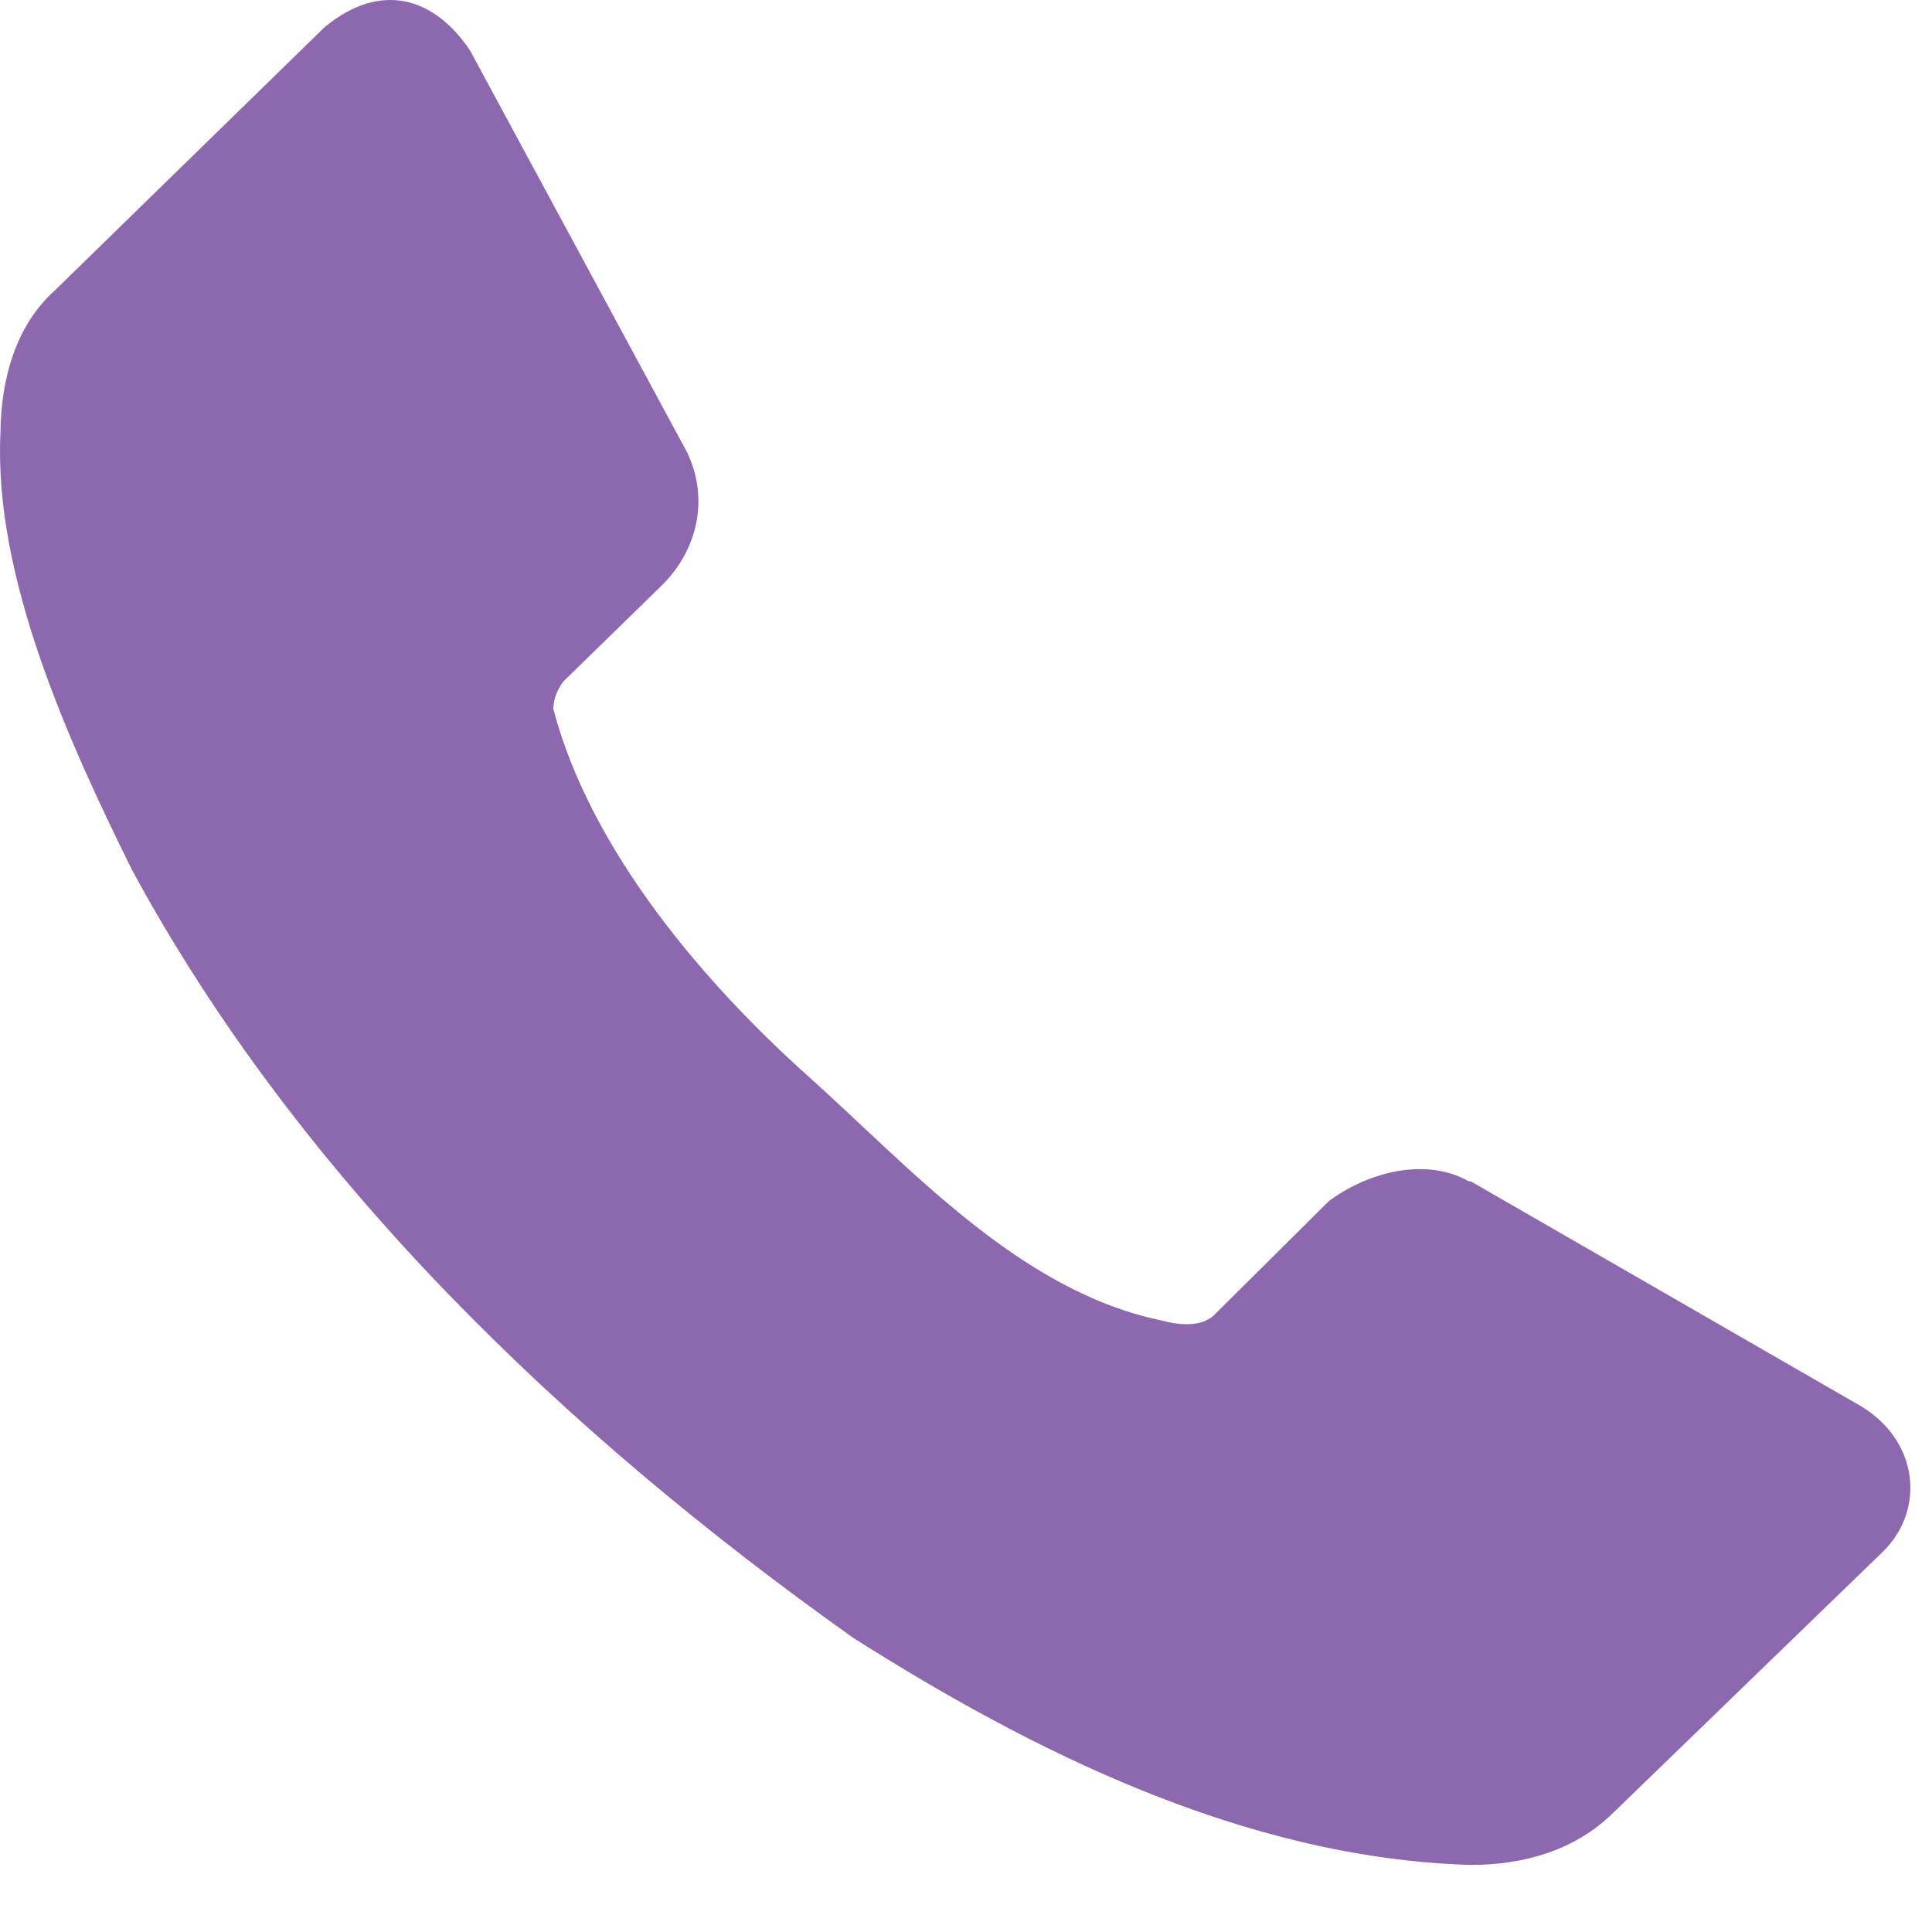 <svg width="25" height="25" viewBox="0 0 25 25" fill="none" xmlns="http://www.w3.org/2000/svg">
<path d="M24.377 20.067L20.891 23.442C20.377 23.957 19.695 24.132 19.031 24.132C16.094 24.047 13.318 22.638 11.038 21.192C7.297 18.535 3.864 15.24 1.709 11.258C0.883 9.589 -0.086 7.458 0.006 5.595C0.014 4.894 0.208 4.206 0.714 3.754L4.199 0.353C4.923 -0.248 5.623 -0.04 6.086 0.66L8.89 5.851C9.185 6.465 9.015 7.124 8.575 7.564L7.291 8.817C7.212 8.923 7.161 9.043 7.16 9.175C7.652 11.035 9.144 12.75 10.462 13.93C11.78 15.111 13.196 16.71 15.035 17.088C15.262 17.15 15.54 17.172 15.703 17.024L17.197 15.541C17.712 15.16 18.455 14.974 19.005 15.286H19.031L24.088 18.2C24.831 18.655 24.908 19.533 24.377 20.067Z" fill="#8D68AE"/>
</svg>

